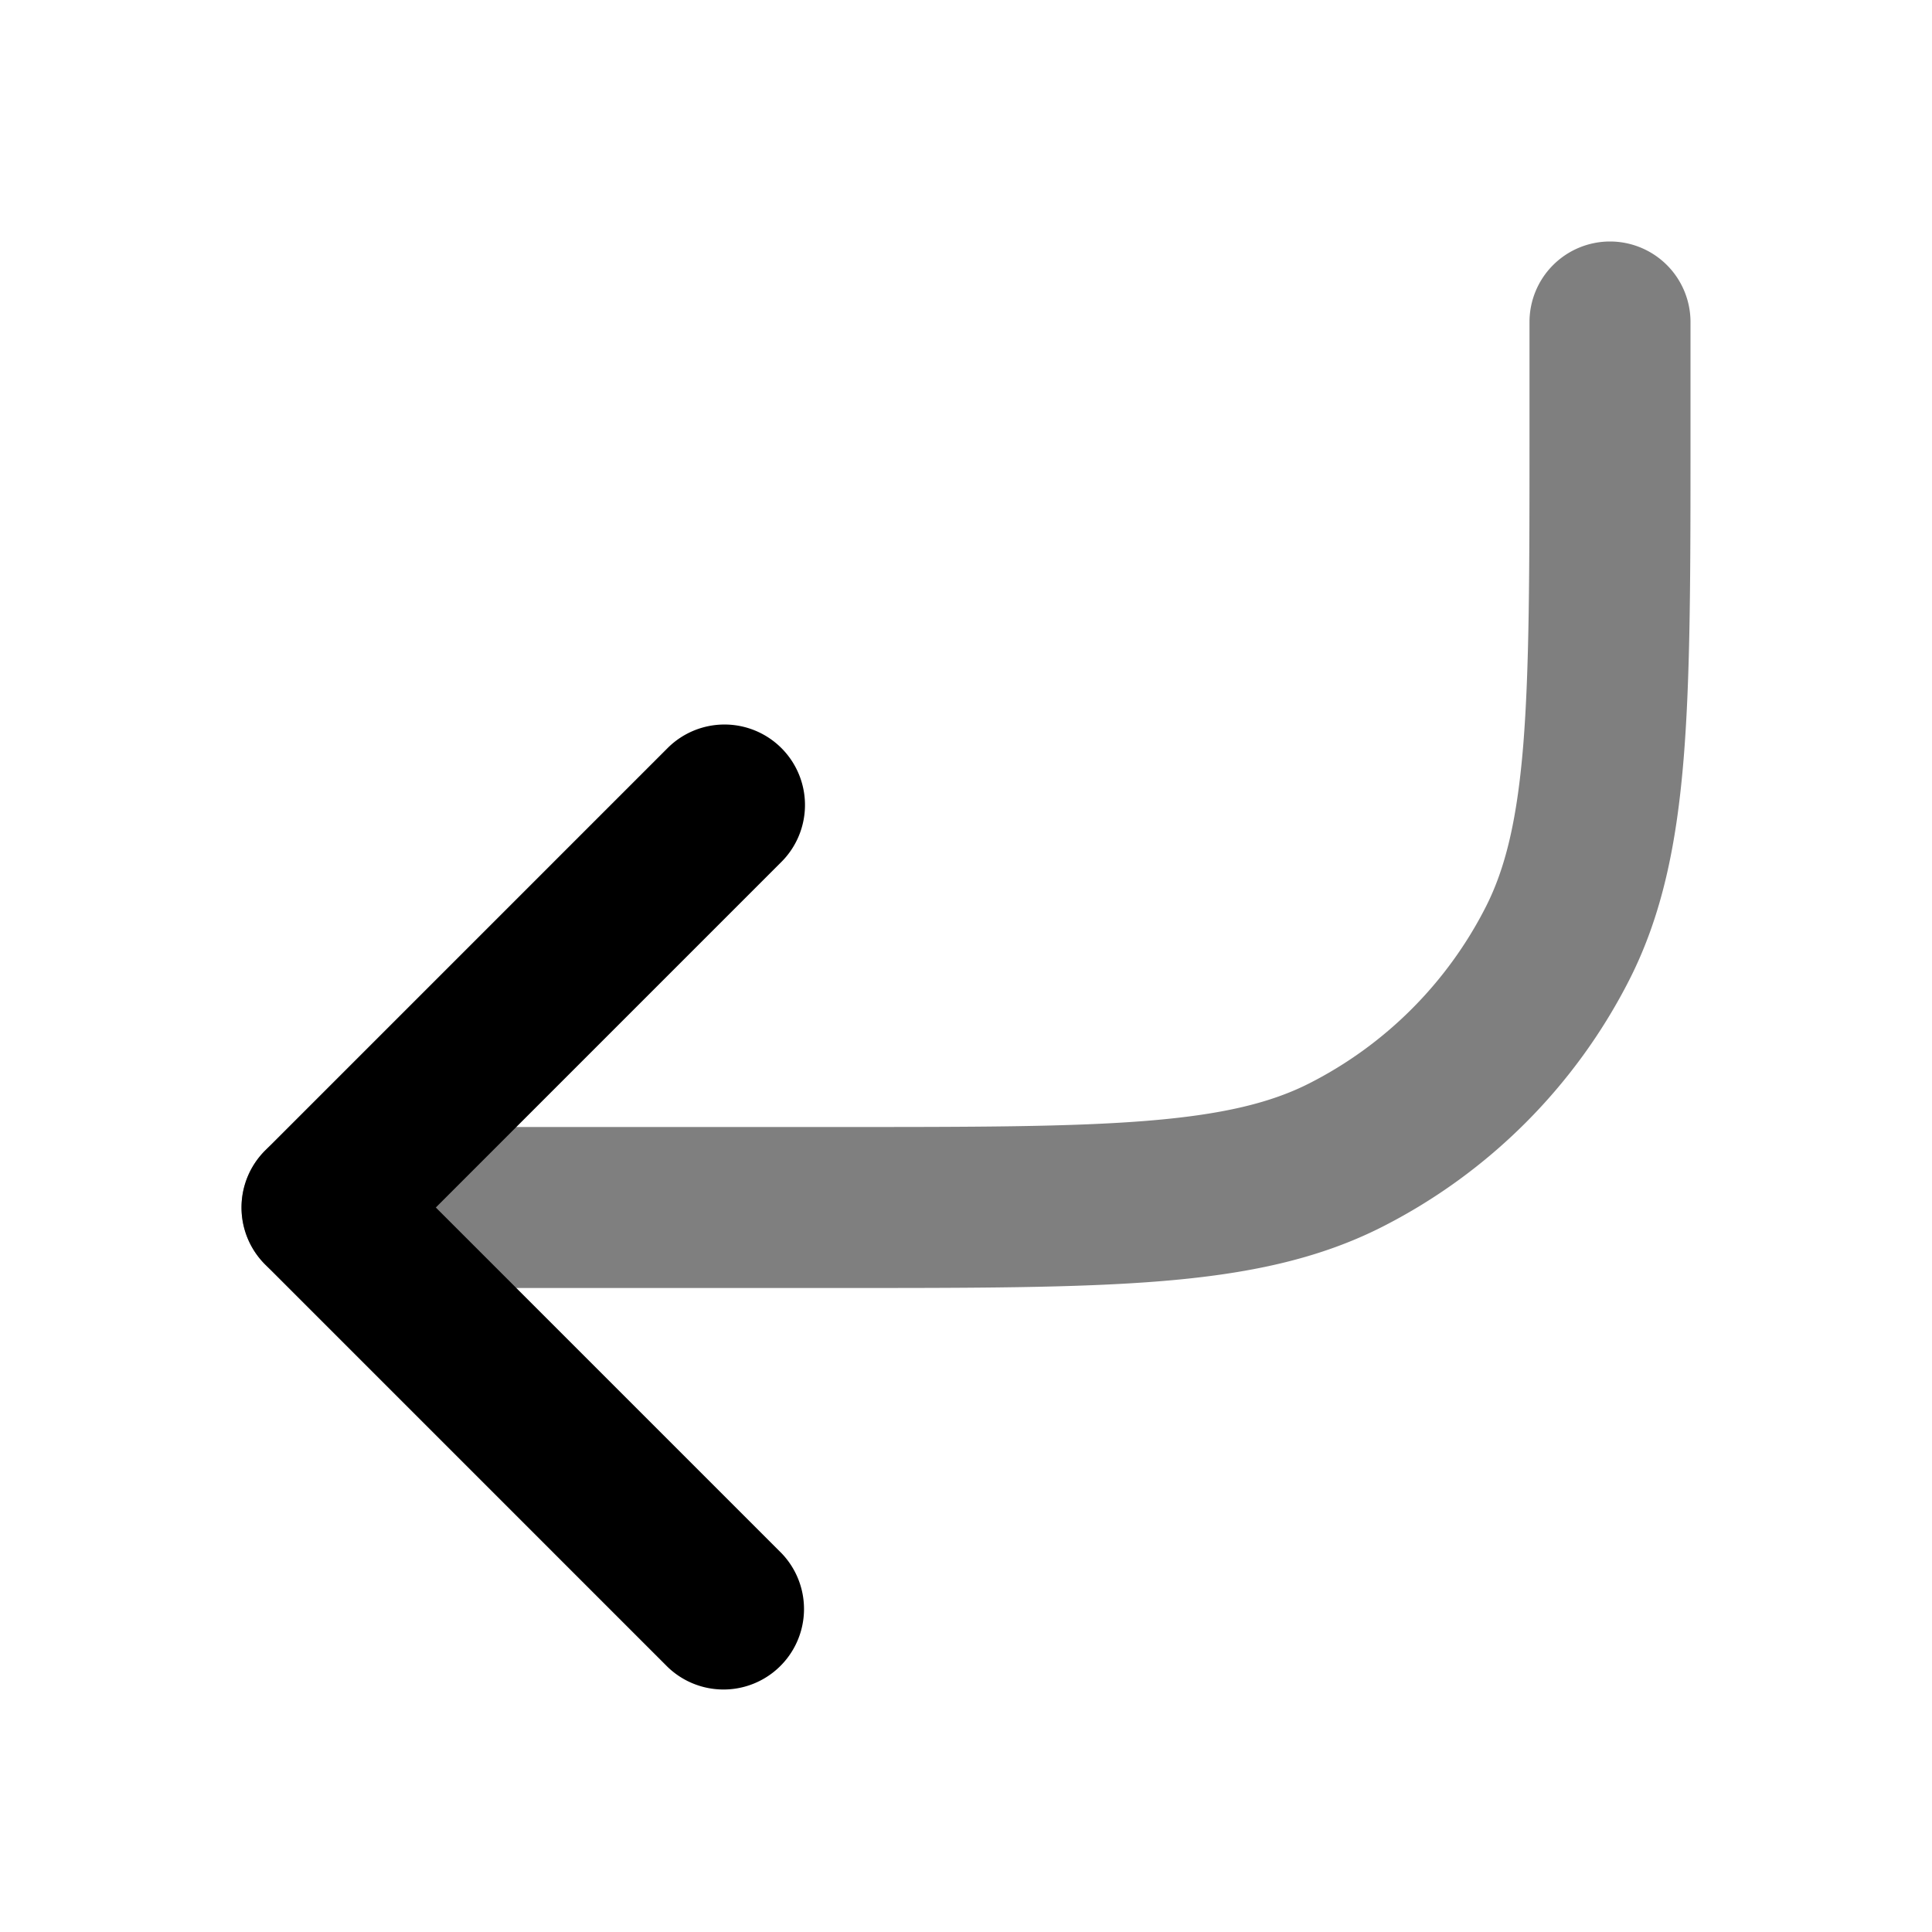<svg xmlns="http://www.w3.org/2000/svg" width="24" height="24" viewBox="0 0 24 24">
  <path fill-rule="evenodd" d="M20 3a1 1 0 0 1 1 1v1.444c0 1.643 0 2.937-.085 3.978-.087 1.063-.267 1.95-.678 2.756a7 7 0 0 1-3.06 3.059c-.805.41-1.692.591-2.755.678-1.041.085-2.335.085-3.978.085H4a1 1 0 1 1 0-2h6.4c1.697 0 2.909 0 3.86-.078.938-.077 1.533-.224 2.01-.467a5 5 0 0 0 2.185-2.185c.243-.477.39-1.072.467-2.01.077-.951.078-2.163.078-3.86V4a1 1 0 0 1 1-1Z" clip-rule="evenodd" opacity=".5"/>
  <path fill-rule="evenodd" d="M9.707 9.293a1 1 0 0 1 0 1.414L5.414 15l4.293 4.293a1 1 0 0 1-1.414 1.414l-5-5a1 1 0 0 1 0-1.414l5-5a1 1 0 0 1 1.414 0Z" clip-rule="evenodd"/>
</svg>
